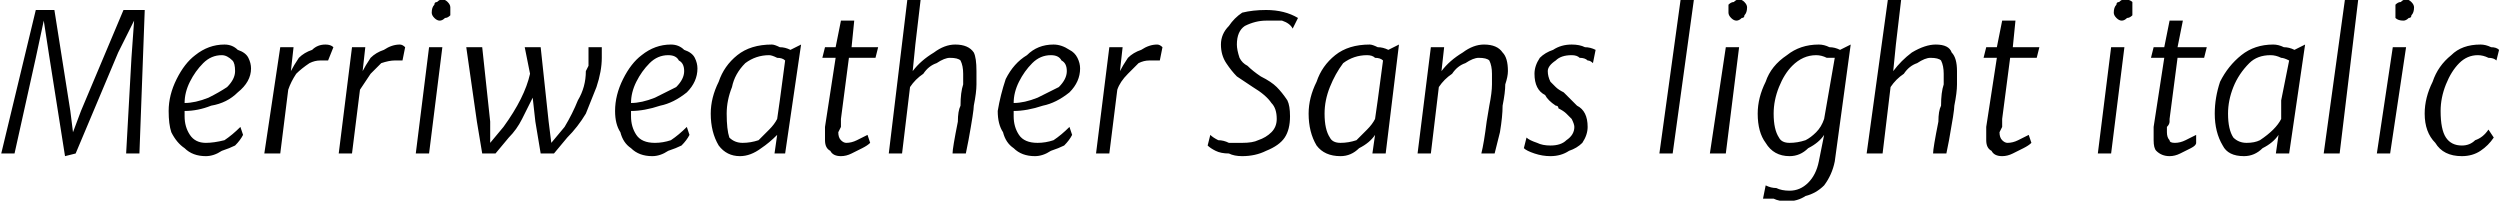 <svg xmlns="http://www.w3.org/2000/svg" viewBox="2.531 42.238 940.816 75.516"><path d="M16 46L23 46L29 84L30 92L33 84L49 46L57 46L55 100L50 100L52 64L53 50L47 62L31 100L27 101L21 63L19 50L16 64L8 100L3 100L16 46ZM87 59Q90 59 92 61Q95 62 96 64Q97 66 97 68L97 68Q97 73 92 77Q88 81 82 82Q77 84 72 84L72 84Q72 85 72 86L72 86Q72 90 74 93Q76 96 80 96L80 96Q83 96 87 95Q90 93 93 90L93 90L94 93Q93 95 91 97Q89 98 86 99Q83 101 80 101L80 101Q75 101 72 98Q69 96 67 92Q66 89 66 84L66 84Q66 78 69 72Q72 66 76 63Q81 59 87 59L87 59ZM91 69Q91 66 90 65Q88 63 86 63L86 63Q82 63 79 66Q76 69 74 73Q72 77 72 81L72 81Q76 81 81 79Q85 77 88 75Q91 72 91 69L91 69ZM125 59Q127 59 128 60L128 60L126 65Q125 65 123 65L123 65Q121 65 119 66Q116 68 114 70Q112 73 111 76L111 76L108 100L102 100L108 60L113 60L112 69Q113 67 115 64Q117 62 120 61Q122 59 125 59L125 59ZM153 59Q154 59 155 60L155 60L154 65Q153 65 151 65L151 65Q149 65 146 66Q144 68 142 70Q140 73 138 76L138 76L135 100L130 100L135 60L140 60L139 69Q140 67 142 64Q144 62 147 61Q150 59 153 59L153 59ZM164 60L169 60L164 100L159 100L164 60ZM165 47Q165 45 166 44Q166 43 167 43Q168 42 169 42L169 42Q170 42 171 43Q172 44 172 45L172 45Q172 47 172 48Q171 49 170 49Q169 50 168 50L168 50Q167 50 166 49Q165 48 165 47L165 47ZM229 60Q229 61 229 62L229 62Q229 62 229 64L229 64Q229 69 227 75Q225 80 223 85Q220 90 216 94L216 94L211 100L206 100L204 88L203 79Q201 83 199 87Q197 91 194 94L194 94L189 100L184 100L182 88L178 60L184 60L187 88L187 96L192 90Q200 79 202 70L202 70L200 60L206 60L209 88L210 96L215 90Q218 85 220 80Q223 75 223 69L223 69L224 67Q224 67 224 64Q224 62 224 61L224 61Q224 60 224 60L224 60L229 60ZM255 59Q258 59 260 61Q263 62 264 64Q265 66 265 68L265 68Q265 73 261 77Q256 81 251 82Q245 84 240 84L240 84Q240 85 240 86L240 86Q240 90 242 93Q244 96 249 96L249 96Q252 96 255 95Q258 93 261 90L261 90L262 93Q261 95 259 97Q257 98 254 99Q251 101 248 101L248 101Q243 101 240 98Q237 96 236 92Q234 89 234 84L234 84Q234 78 237 72Q240 66 244 63Q249 59 255 59L255 59ZM260 69Q260 66 258 65Q257 63 254 63L254 63Q250 63 247 66Q244 69 242 73Q240 77 240 81L240 81Q244 81 249 79Q253 77 257 75Q260 72 260 69L260 69ZM300 61L304 59L298 100L294 100L295 93L295 93Q292 96 289 98Q285 101 281 101L281 101Q276 101 273 97Q270 92 270 85L270 85Q270 79 273 73Q275 67 280 63Q285 59 293 59L293 59Q294 59 296 60Q298 60 300 61L300 61ZM282 96Q285 96 288 95Q290 93 292 91Q294 89 295 87L295 87L296 80L298 65Q297 64 295 64Q293 63 292 63L292 63Q287 63 283 66Q279 70 278 75Q276 80 276 85L276 85Q276 91 277 94Q279 96 282 96L282 96ZM313 90L317 64L312 64L313 60L317 60L319 50L324 50L323 60L333 60L332 64L322 64L319 87L319 88Q319 89 319 90Q318 92 318 92L318 92Q318 94 319 95Q320 96 321 96L321 96Q323 96 325 95Q327 94 329 93L329 93L330 96Q329 97 327 98Q325 99 323 100Q321 101 319 101L319 101Q316 101 315 99Q313 98 313 95L313 95Q313 93 313 90L313 90ZM362 59Q367 59 369 62Q370 64 370 69L370 69Q370 71 370 74Q370 77 369 82L369 82Q369 84 367 95L367 95L366 100L361 100Q361 98 363 88L363 88Q363 84 364 82L364 82Q364 77 365 74Q365 71 365 70L365 70Q365 67 364 65Q363 64 360 64L360 64Q358 64 355 66Q352 67 350 70Q347 72 345 75L345 75L342 100L337 100L344 42L349 42L347 59L346 69Q349 65 354 62Q358 59 362 59L362 59ZM399 59Q402 59 405 61Q407 62 408 64Q409 66 409 68L409 68Q409 73 405 77Q400 81 395 82Q389 84 384 84L384 84Q384 85 384 86L384 86Q384 90 386 93Q388 96 393 96L393 96Q396 96 399 95Q402 93 405 90L405 90L406 93Q405 95 403 97Q401 98 398 99Q395 101 392 101L392 101Q387 101 384 98Q381 96 380 92Q378 89 378 84L378 84Q379 78 381 72Q384 66 389 63Q393 59 399 59L399 59ZM404 69Q404 66 402 65Q401 63 398 63L398 63Q394 63 391 66Q388 69 386 73Q384 77 384 81L384 81Q388 81 393 79Q397 77 401 75Q404 72 404 69L404 69ZM438 59Q439 59 440 60L440 60L439 65Q438 65 435 65L435 65Q433 65 431 66Q429 68 427 70Q424 73 423 76L423 76L420 100L415 100L420 60L425 60L424 69Q425 67 427 64Q429 62 432 61Q435 59 438 59L438 59ZM458 93Q459 94 461 95Q463 95 465 96Q468 96 470 96L470 96Q474 96 476 95Q479 94 481 92Q483 90 483 87L483 87Q483 83 481 81Q479 78 474 75L474 75Q471 73 468 71Q466 69 464 66Q462 63 462 59L462 59Q462 55 465 52Q467 49 470 47Q474 46 479 46L479 46Q486 46 491 49L491 49L489 53Q488 51 485 50Q482 50 479 50L479 50Q475 50 471 52Q468 54 468 59L468 59Q468 61 469 64Q470 66 472 67Q474 69 477 71L477 71Q481 73 483 75Q485 77 487 80Q488 82 488 86L488 86Q488 91 486 94Q484 97 479 99Q475 101 470 101L470 101Q467 101 465 100Q462 100 460 99Q458 98 457 97L457 97L458 93ZM525 61L529 59L524 100L519 100L520 93L520 93Q518 96 514 98Q511 101 507 101L507 101Q501 101 498 97Q495 92 495 85L495 85Q495 79 498 73Q500 67 505 63Q510 59 518 59L518 59Q519 59 521 60Q523 60 525 61L525 61ZM507 96Q510 96 513 95Q515 93 517 91Q519 89 520 87L520 87L521 80L523 65Q522 64 520 64Q519 63 517 63L517 63Q512 63 508 66Q505 70 503 75Q501 80 501 85L501 85Q501 91 503 94Q504 96 507 96L507 96ZM561 59Q566 59 568 62Q570 64 570 69L570 69Q570 71 569 74Q569 77 568 82L568 82Q568 86 567 92L567 92L565 100L560 100Q561 96 562 88L562 88L563 82Q564 77 564 74Q564 71 564 70L564 70Q564 67 563 65Q562 64 559 64L559 64Q557 64 554 66Q551 67 549 70Q546 72 544 75L544 75L541 100L536 100L541 60L546 60L545 69Q548 65 553 62Q557 59 561 59L561 59ZM577 94Q578 95 581 96Q583 97 586 97L586 97Q590 97 592 95Q595 93 595 90L595 90Q595 89 594 87Q593 86 592 85Q591 84 589 83L589 83Q589 82 588 82L588 82Q585 80 584 78Q582 77 581 75Q580 73 580 70L580 70Q580 67 582 64Q584 62 587 61Q590 59 594 59L594 59Q597 59 599 60Q601 60 603 61L603 61L602 66Q601 65 600 65Q599 64 597 64Q596 63 594 63L594 63Q590 63 588 65Q585 67 585 69L585 69Q585 71 586 73Q587 74 588 75Q589 76 591 77L591 77L592 78L592 78Q594 80 596 82Q598 83 599 85Q600 87 600 90L600 90Q600 93 598 96Q596 98 593 99Q590 101 586 101L586 101Q583 101 580 100Q577 99 576 98L576 98L577 94ZM635 42L640 42L632 100L627 100L635 42ZM652 60L657 60L652 100L646 100L652 60ZM653 47Q653 45 653 44Q654 43 655 43Q656 42 657 42L657 42Q658 42 659 43Q660 44 660 45L660 45Q660 47 659 48Q659 49 658 49Q657 50 656 50L656 50Q655 50 654 49Q653 48 653 47L653 47ZM695 61L699 59L693 103Q692 108 689 112Q686 115 682 116Q679 118 675 118L675 118Q672 118 670 117Q667 117 666 117L666 117L667 112Q669 113 671 113Q673 114 676 114L676 114Q680 114 683 111Q686 108 687 103L687 103L689 93Q687 96 683 98Q680 101 676 101L676 101Q670 101 667 96Q664 92 664 85L664 85Q664 79 667 73Q669 67 675 63Q680 59 687 59L687 59Q689 59 691 60Q693 60 695 61L695 61ZM689 87L693 64Q691 64 690 64Q688 63 686 63L686 63Q681 63 677 67Q674 70 672 75Q670 80 670 85L670 85Q670 91 672 94Q673 96 676 96L676 96Q679 96 682 95Q684 94 686 92Q688 90 689 87L689 87ZM731 59Q736 59 737 62Q739 64 739 69L739 69Q739 71 739 74Q739 77 738 82L738 82Q738 84 736 95L736 95L735 100L730 100Q730 98 732 88L732 88Q732 84 733 82L733 82Q733 77 734 74Q734 71 734 70L734 70Q734 67 733 65Q732 64 729 64L729 64Q727 64 724 66Q721 67 719 70Q716 72 714 75L714 75L711 100L705 100L713 42L718 42L716 59L715 69Q718 65 722 62Q727 59 731 59L731 59ZM750 90L754 64L749 64L750 60L754 60L756 50L761 50L760 60L770 60L769 64L759 64L756 87L756 88Q756 89 756 90Q755 92 755 92L755 92Q755 94 756 95Q757 96 758 96L758 96Q760 96 762 95Q764 94 766 93L766 93L767 96Q766 97 764 98Q762 99 760 100Q758 101 756 101L756 101Q753 101 752 99Q750 98 750 95L750 95Q750 93 750 90L750 90ZM797 60L802 60L797 100L792 100L797 60ZM798 47Q798 45 799 44Q799 43 800 43Q801 42 802 42L802 42Q804 42 805 43Q805 44 805 45L805 45Q805 47 805 48Q804 49 803 49Q802 50 801 50L801 50Q800 50 799 49Q798 48 798 47L798 47ZM813 90L817 64L812 64L813 60L817 60L819 50L824 50L822 60L833 60L832 64L822 64L819 87L819 88Q819 89 818 90Q818 92 818 92L818 92Q818 94 819 95Q819 96 821 96L821 96Q823 96 825 95Q827 94 829 93L829 93L829 96Q829 97 827 98Q825 99 823 100Q821 101 819 101L819 101Q816 101 814 99Q813 98 813 95L813 95Q813 93 813 90L813 90ZM866 61L870 59L864 100L859 100L860 93L860 93Q858 96 854 98Q851 101 847 101L847 101Q841 101 839 97Q836 92 836 85L836 85Q836 79 838 73Q841 67 846 63Q851 59 858 59L858 59Q860 59 862 60Q864 60 866 61L866 61ZM848 96Q851 96 853 95Q856 93 858 91Q860 89 861 87L861 87L861 80L864 65Q862 64 861 64Q859 63 857 63L857 63Q852 63 849 66Q845 70 843 75Q841 80 841 85L841 85Q841 91 843 94Q845 96 848 96L848 96ZM885 42L890 42L883 100L877 100L885 42ZM903 60L908 60L902 100L897 100L903 60ZM904 47Q904 45 904 44Q905 43 906 43Q907 42 908 42L908 42Q909 42 910 43Q911 44 911 45L911 45Q911 47 910 48Q910 49 909 49Q908 50 907 50L907 50Q905 50 904 49Q904 48 904 47L904 47ZM936 59Q938 59 940 60Q942 60 943 61L943 61L942 65Q941 64 939 64Q937 63 935 63L935 63Q931 63 928 66Q925 69 923 74Q921 79 921 84L921 84Q921 91 923 94Q925 97 929 97L929 97Q932 97 934 95Q937 94 939 91L939 91L941 94Q939 97 936 99Q933 101 929 101L929 101Q922 101 919 96Q915 92 915 85L915 85Q915 79 918 73Q920 67 925 63Q929 59 936 59L936 59Z"/></svg>